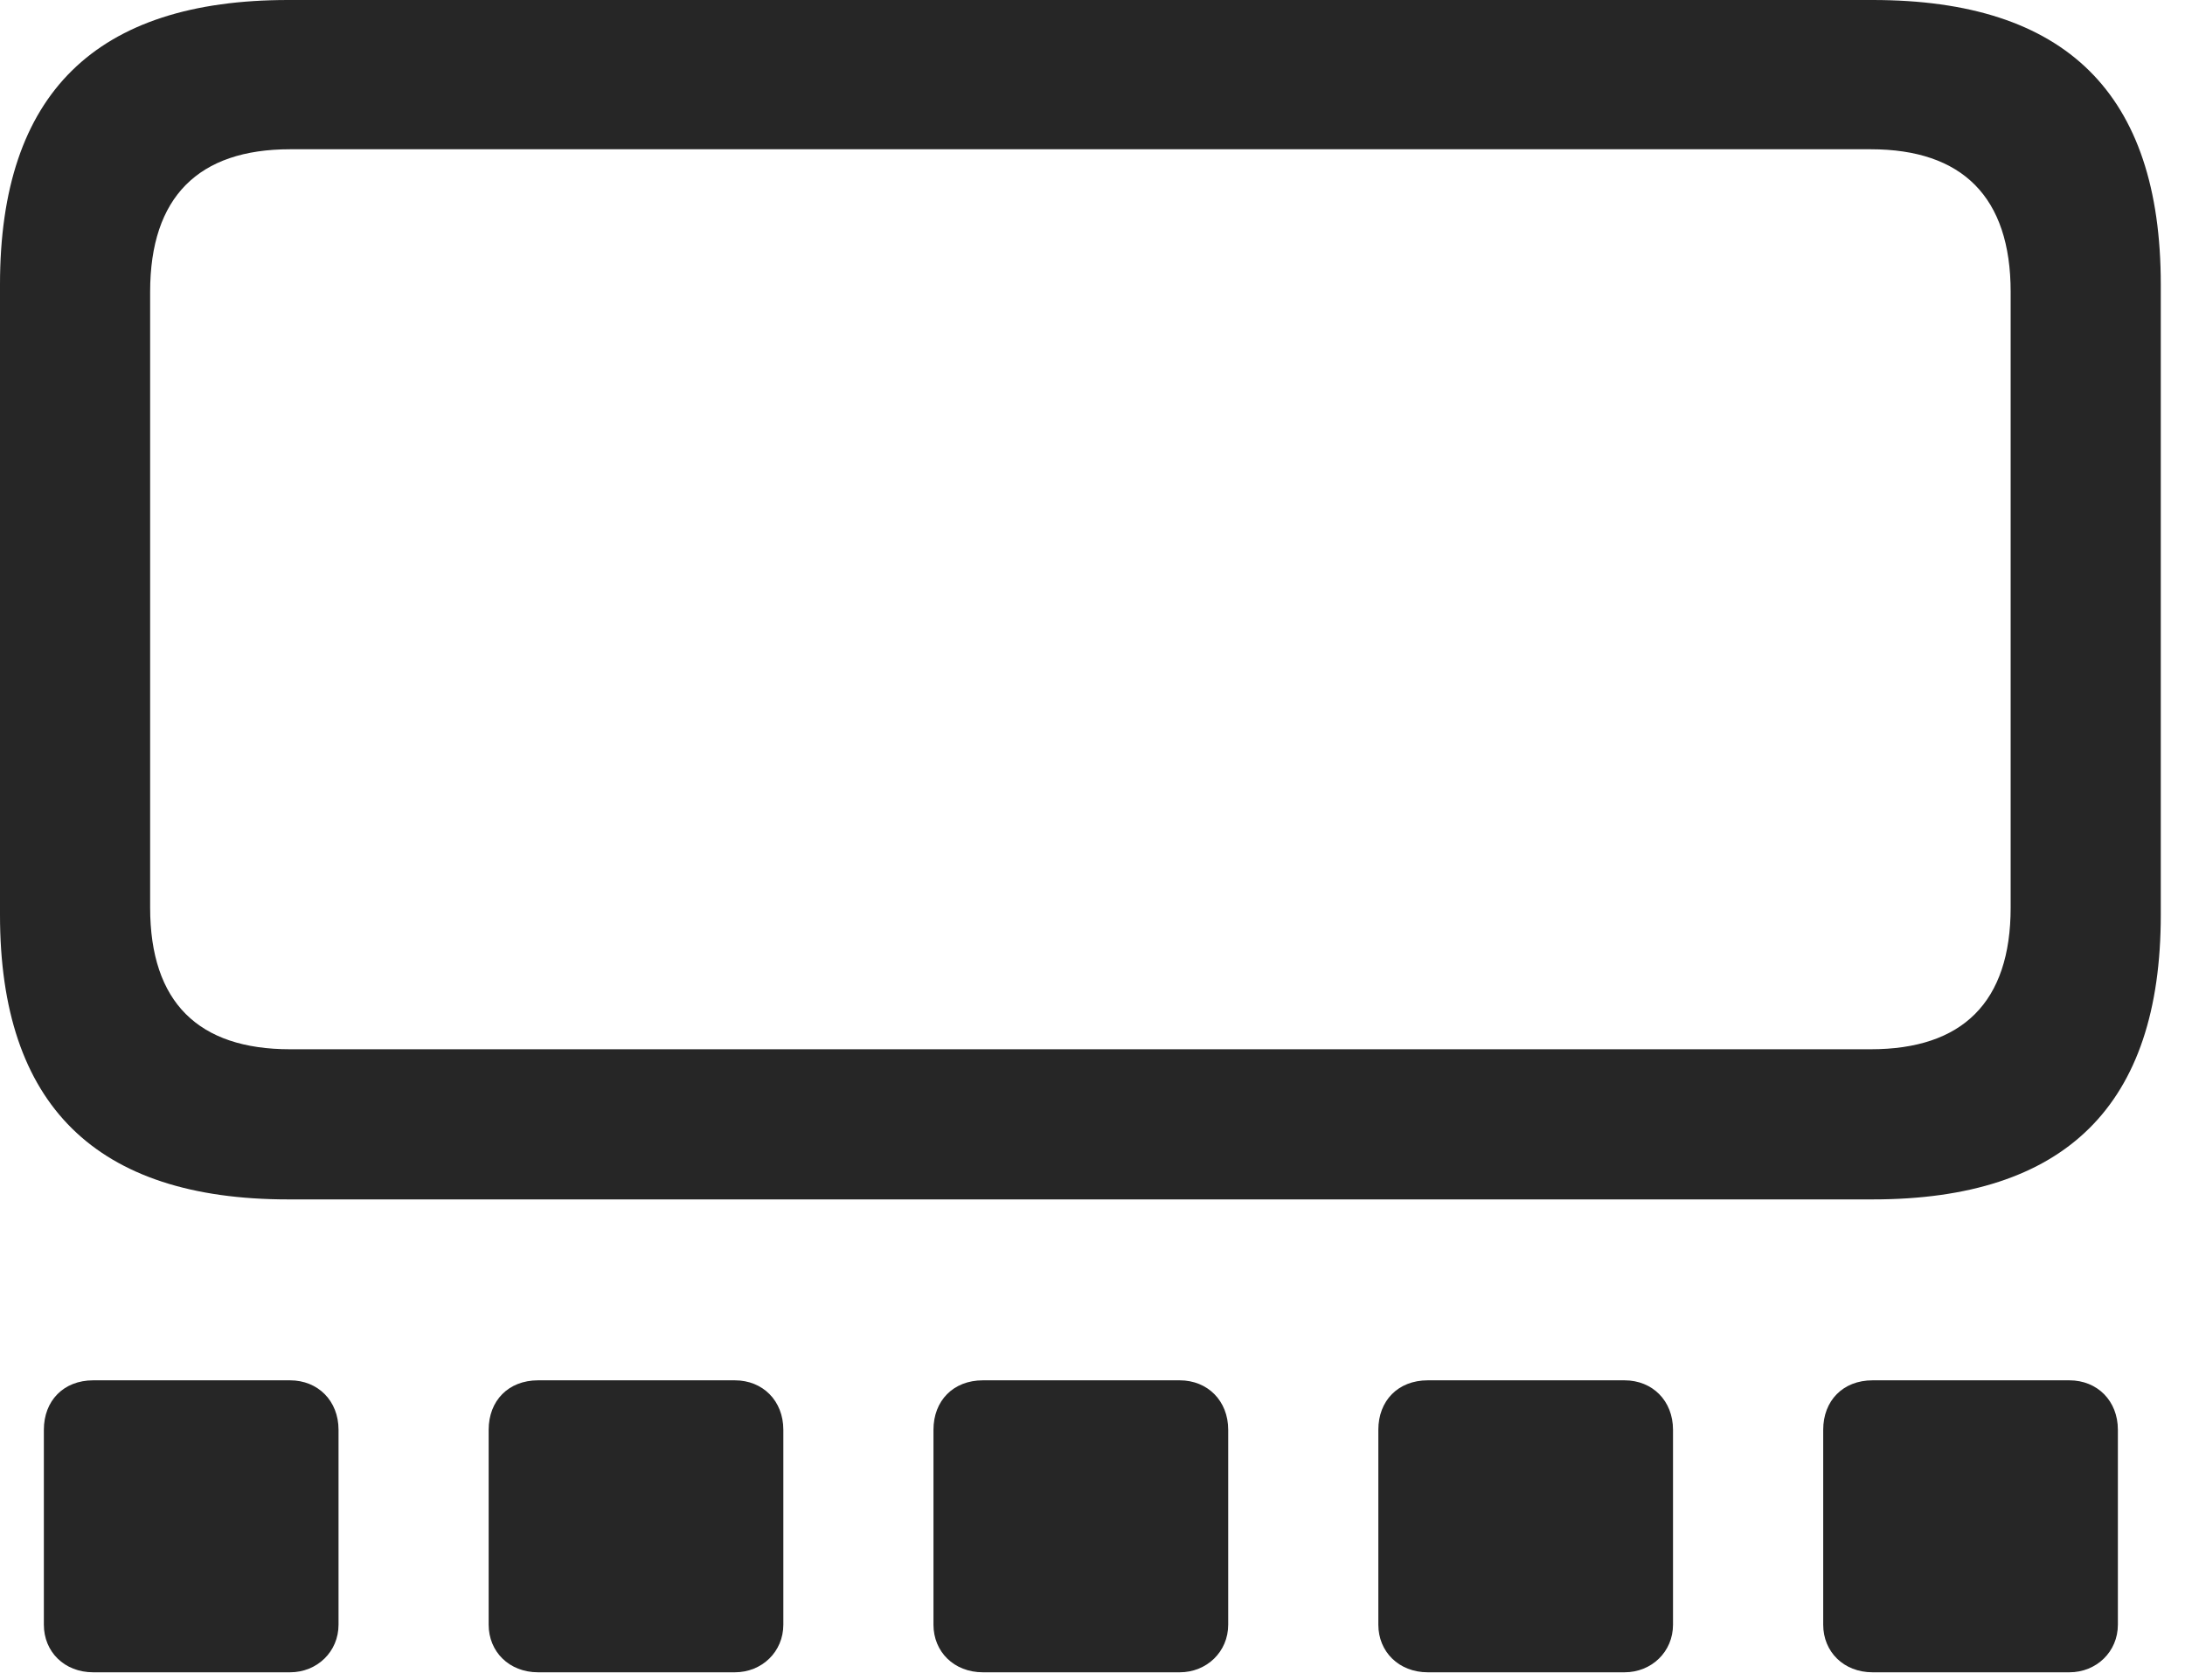 <?xml version="1.0" encoding="UTF-8"?>
<!--Generator: Apple Native CoreSVG 326-->
<!DOCTYPE svg
PUBLIC "-//W3C//DTD SVG 1.1//EN"
       "http://www.w3.org/Graphics/SVG/1.1/DTD/svg11.dtd">
<svg version="1.1" xmlns="http://www.w3.org/2000/svg" xmlns:xlink="http://www.w3.org/1999/xlink" viewBox="0 0 32.033 24.623">
 <g>
  <rect height="24.623" opacity="0" width="32.033" x="0" y="0"/>
  <path d="M4.225 17.582L27.453 17.582C30.283 17.582 31.678 16.201 31.678 13.412L31.678 4.17C31.678 1.367 30.283 0 27.453 0L4.225 0C1.408 0 0 1.367 0 4.17L0 13.412C0 16.201 1.408 17.582 4.225 17.582ZM4.252 15.381C2.912 15.381 2.201 14.697 2.201 13.303L2.201 4.279C2.201 2.885 2.912 2.188 4.252 2.188L27.426 2.188C28.766 2.188 29.477 2.885 29.477 4.279L29.477 13.303C29.477 14.697 28.766 15.381 27.426 15.381Z" fill="black" fill-opacity="0.85"/>
  <path d="M1.367 24.514L4.252 24.514C4.648 24.514 4.963 24.213 4.963 23.816L4.963 20.959C4.963 20.535 4.662 20.234 4.252 20.234L1.367 20.234C0.93 20.234 0.643 20.535 0.643 20.959L0.643 23.816C0.643 24.213 0.943 24.514 1.367 24.514ZM7.889 24.514L10.773 24.514C11.17 24.514 11.484 24.213 11.484 23.816L11.484 20.959C11.484 20.535 11.184 20.234 10.773 20.234L7.889 20.234C7.451 20.234 7.164 20.535 7.164 20.959L7.164 23.816C7.164 24.213 7.465 24.514 7.889 24.514ZM14.41 24.514L17.295 24.514C17.691 24.514 18.006 24.213 18.006 23.816L18.006 20.959C18.006 20.535 17.705 20.234 17.295 20.234L14.41 20.234C13.973 20.234 13.685 20.535 13.685 20.959L13.685 23.816C13.685 24.213 13.986 24.514 14.41 24.514ZM20.932 24.514L23.816 24.514C24.213 24.514 24.527 24.213 24.527 23.816L24.527 20.959C24.527 20.535 24.227 20.234 23.816 20.234L20.932 20.234C20.494 20.234 20.207 20.535 20.207 20.959L20.207 23.816C20.207 24.213 20.508 24.514 20.932 24.514ZM27.453 24.514L30.338 24.514C30.734 24.514 31.049 24.213 31.049 23.816L31.049 20.959C31.049 20.535 30.748 20.234 30.338 20.234L27.453 20.234C27.016 20.234 26.729 20.535 26.729 20.959L26.729 23.816C26.729 24.213 27.029 24.514 27.453 24.514Z" fill="black" fill-opacity="0.85"/>
 </g>
</svg>

